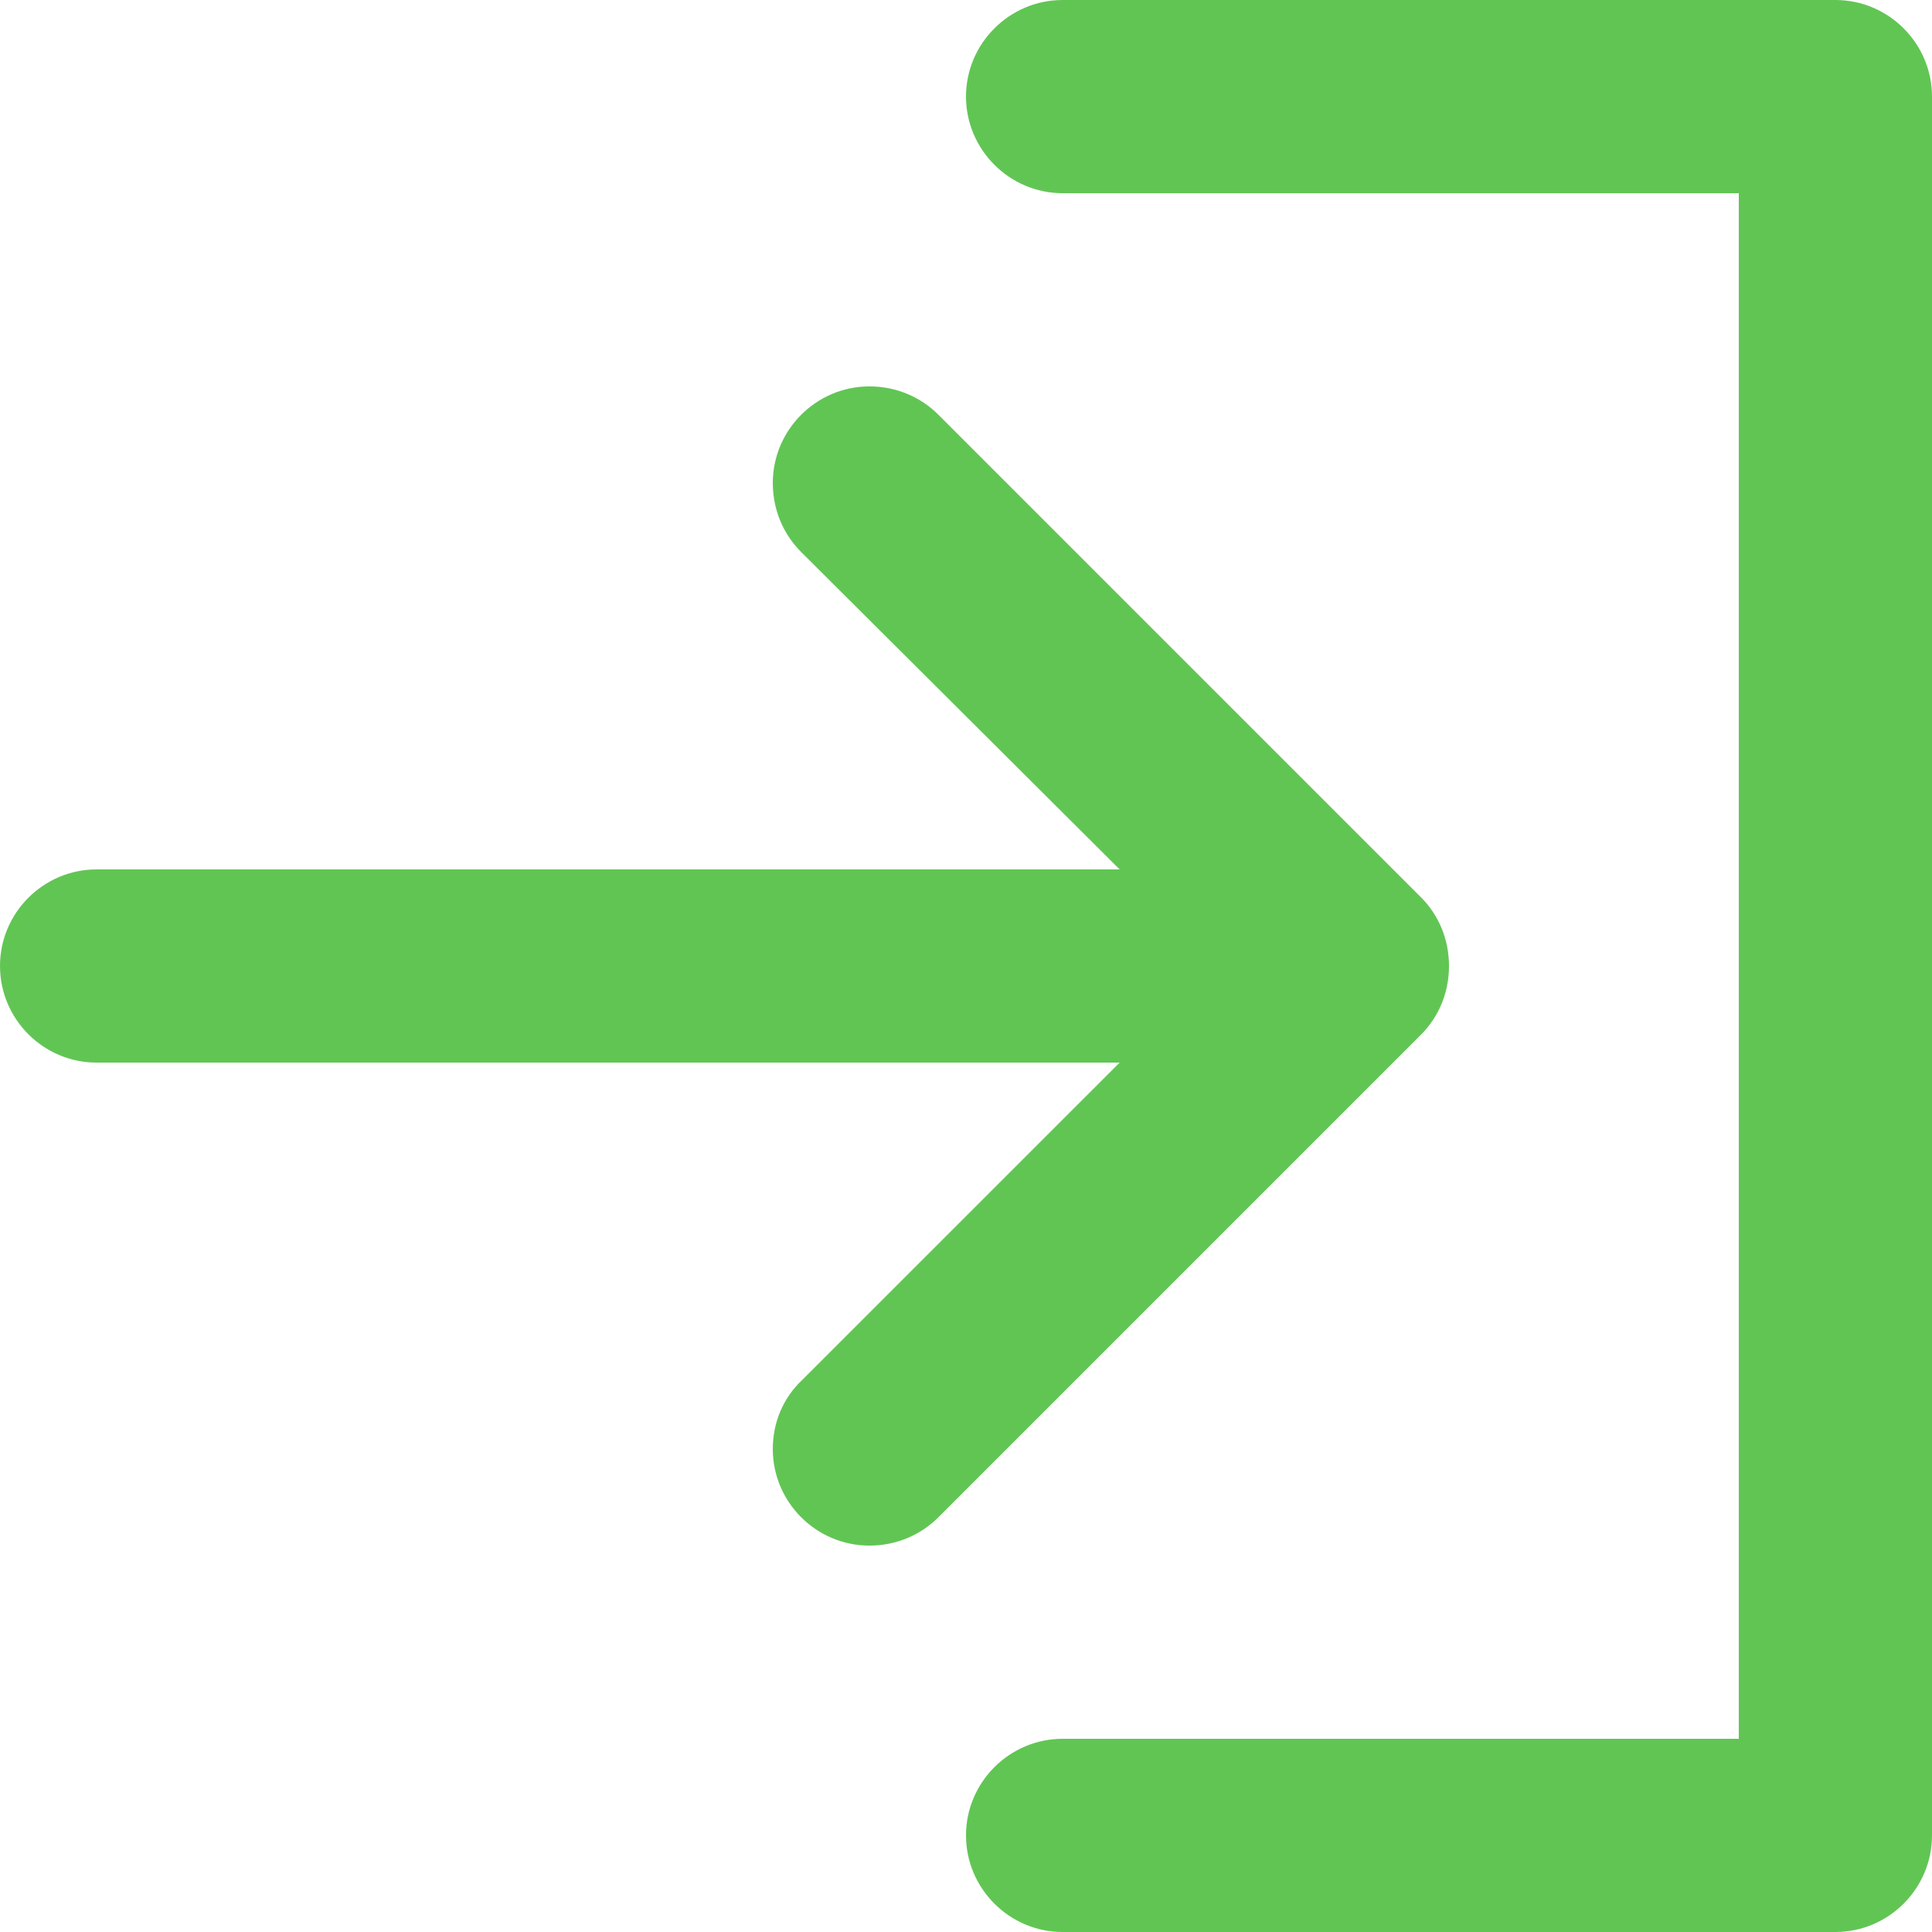 <svg width="19" height="19" viewBox="0 0 19 19" fill="none" xmlns="http://www.w3.org/2000/svg">
<path fill-rule="evenodd" clip-rule="evenodd" d="M18.05 0H10.45C9.928 0 9.5 0.427 9.5 0.95C9.5 1.472 9.928 1.9 10.45 1.9H17.1V17.1H10.45C9.928 17.1 9.5 17.527 9.5 18.05C9.5 18.573 9.928 19 10.45 19H18.05C18.573 19 19 18.573 19 18.05V0.95C19 0.427 18.573 0 18.05 0ZM14.25 9.5C14.25 9.234 14.146 8.996 13.975 8.825L9.225 4.075C9.053 3.905 8.816 3.8 8.55 3.8C8.027 3.8 7.6 4.228 7.6 4.75C7.6 5.016 7.705 5.253 7.875 5.425L11.011 8.55H0.95C0.427 8.55 0 8.977 0 9.5C0 10.023 0.427 10.45 0.95 10.45H11.011L7.885 13.575C7.705 13.746 7.6 13.984 7.6 14.25C7.6 14.773 8.027 15.2 8.55 15.2C8.816 15.2 9.053 15.095 9.225 14.925L13.975 10.175C14.146 10.004 14.25 9.766 14.25 9.5Z" fill="#61C554"/>
</svg>
